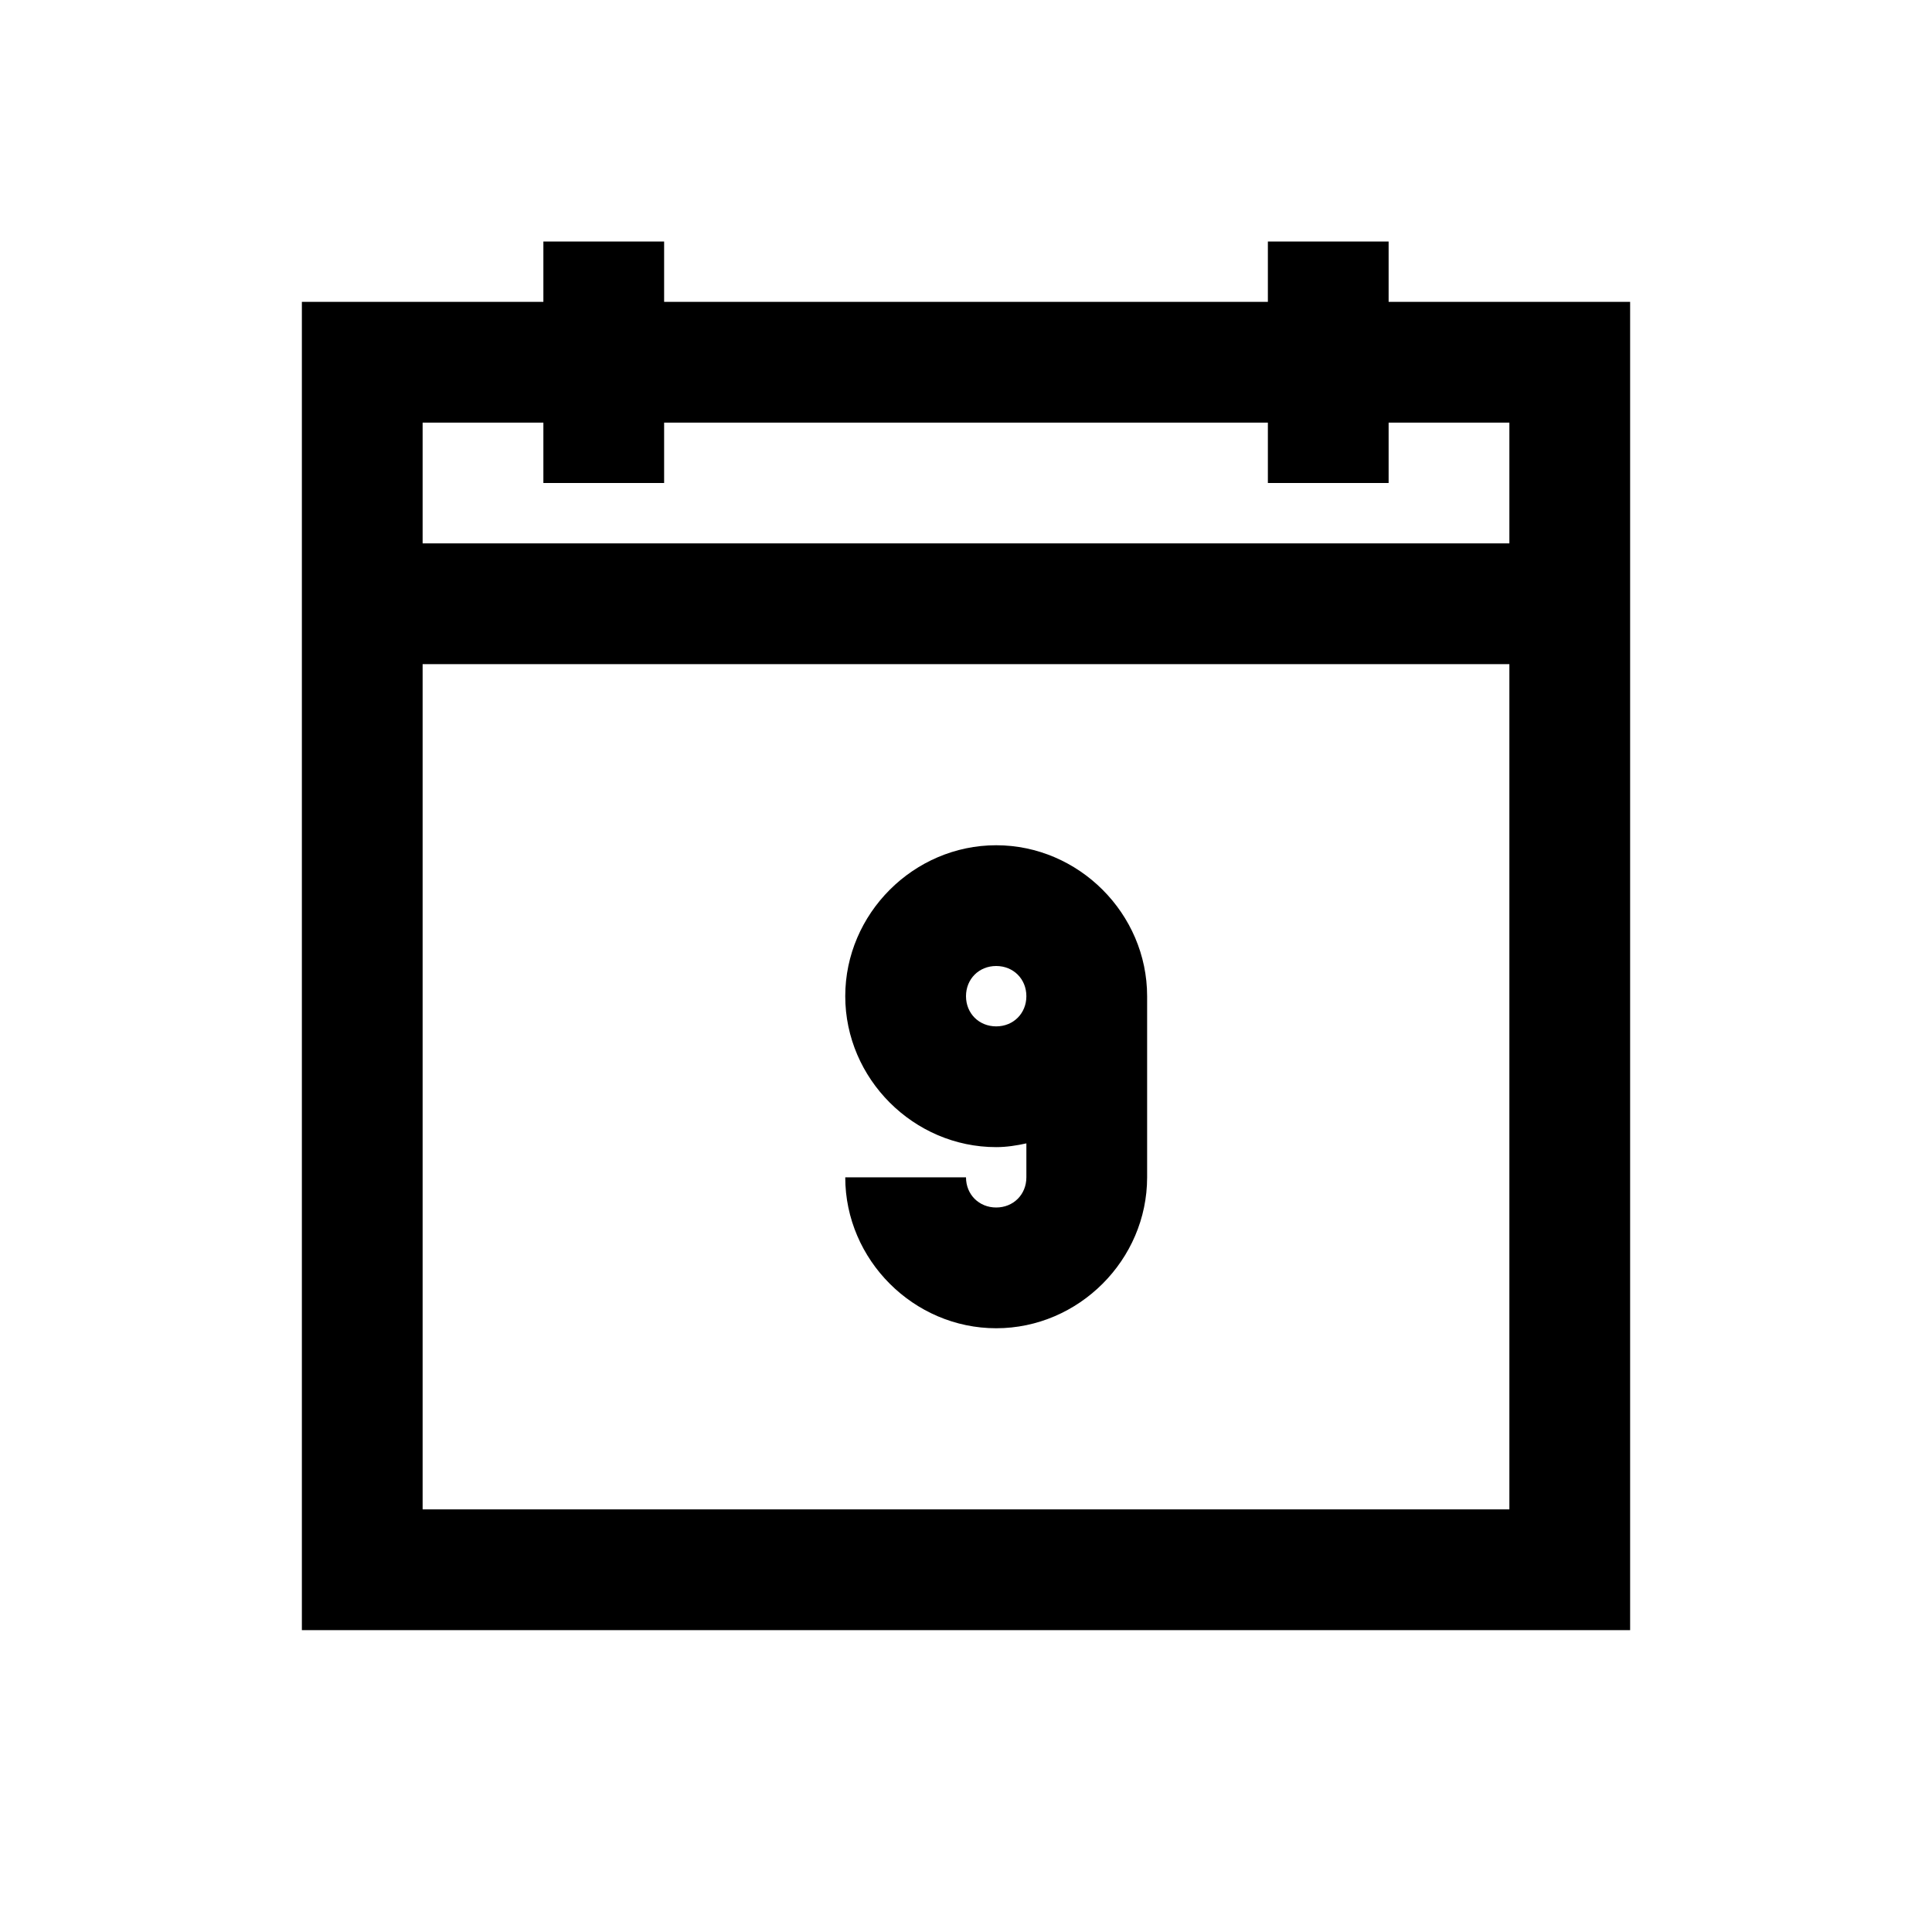 <?xml version="1.0" encoding="UTF-8"?>
<svg xmlns="http://www.w3.org/2000/svg" xmlns:xlink="http://www.w3.org/1999/xlink" viewBox="0 0 32 32" version="1.1">
<g>
<path d="M 9 4 L 9 5 L 5 5 L 5 27 L 27 27 L 27 5 L 23 5 L 23 4 L 21 4 L 21 5 L 11 5 L 11 4 Z M 7 7 L 9 7 L 9 8 L 11 8 L 11 7 L 21 7 L 21 8 L 23 8 L 23 7 L 25 7 L 25 9 L 7 9 Z M 7 11 L 25 11 L 25 25 L 7 25 Z M 16.5 14 C 15.133 14 14 15.133 14 16.5 C 14 17.867 15.133 19 16.5 19 C 16.672 19 16.84 18.973 17 18.938 L 17 19.5 C 17 19.785 16.785 20 16.5 20 C 16.215 20 16 19.785 16 19.5 L 14 19.5 C 14 20.867 15.133 22 16.5 22 C 17.867 22 19 20.867 19 19.5 L 19 16.5 C 19 15.133 17.867 14 16.5 14 Z M 16.5 16 C 16.785 16 17 16.215 17 16.5 C 17 16.785 16.785 17 16.5 17 C 16.215 17 16 16.785 16 16.5 C 16 16.215 16.215 16 16.5 16 Z "></path>
</g>
</svg>
